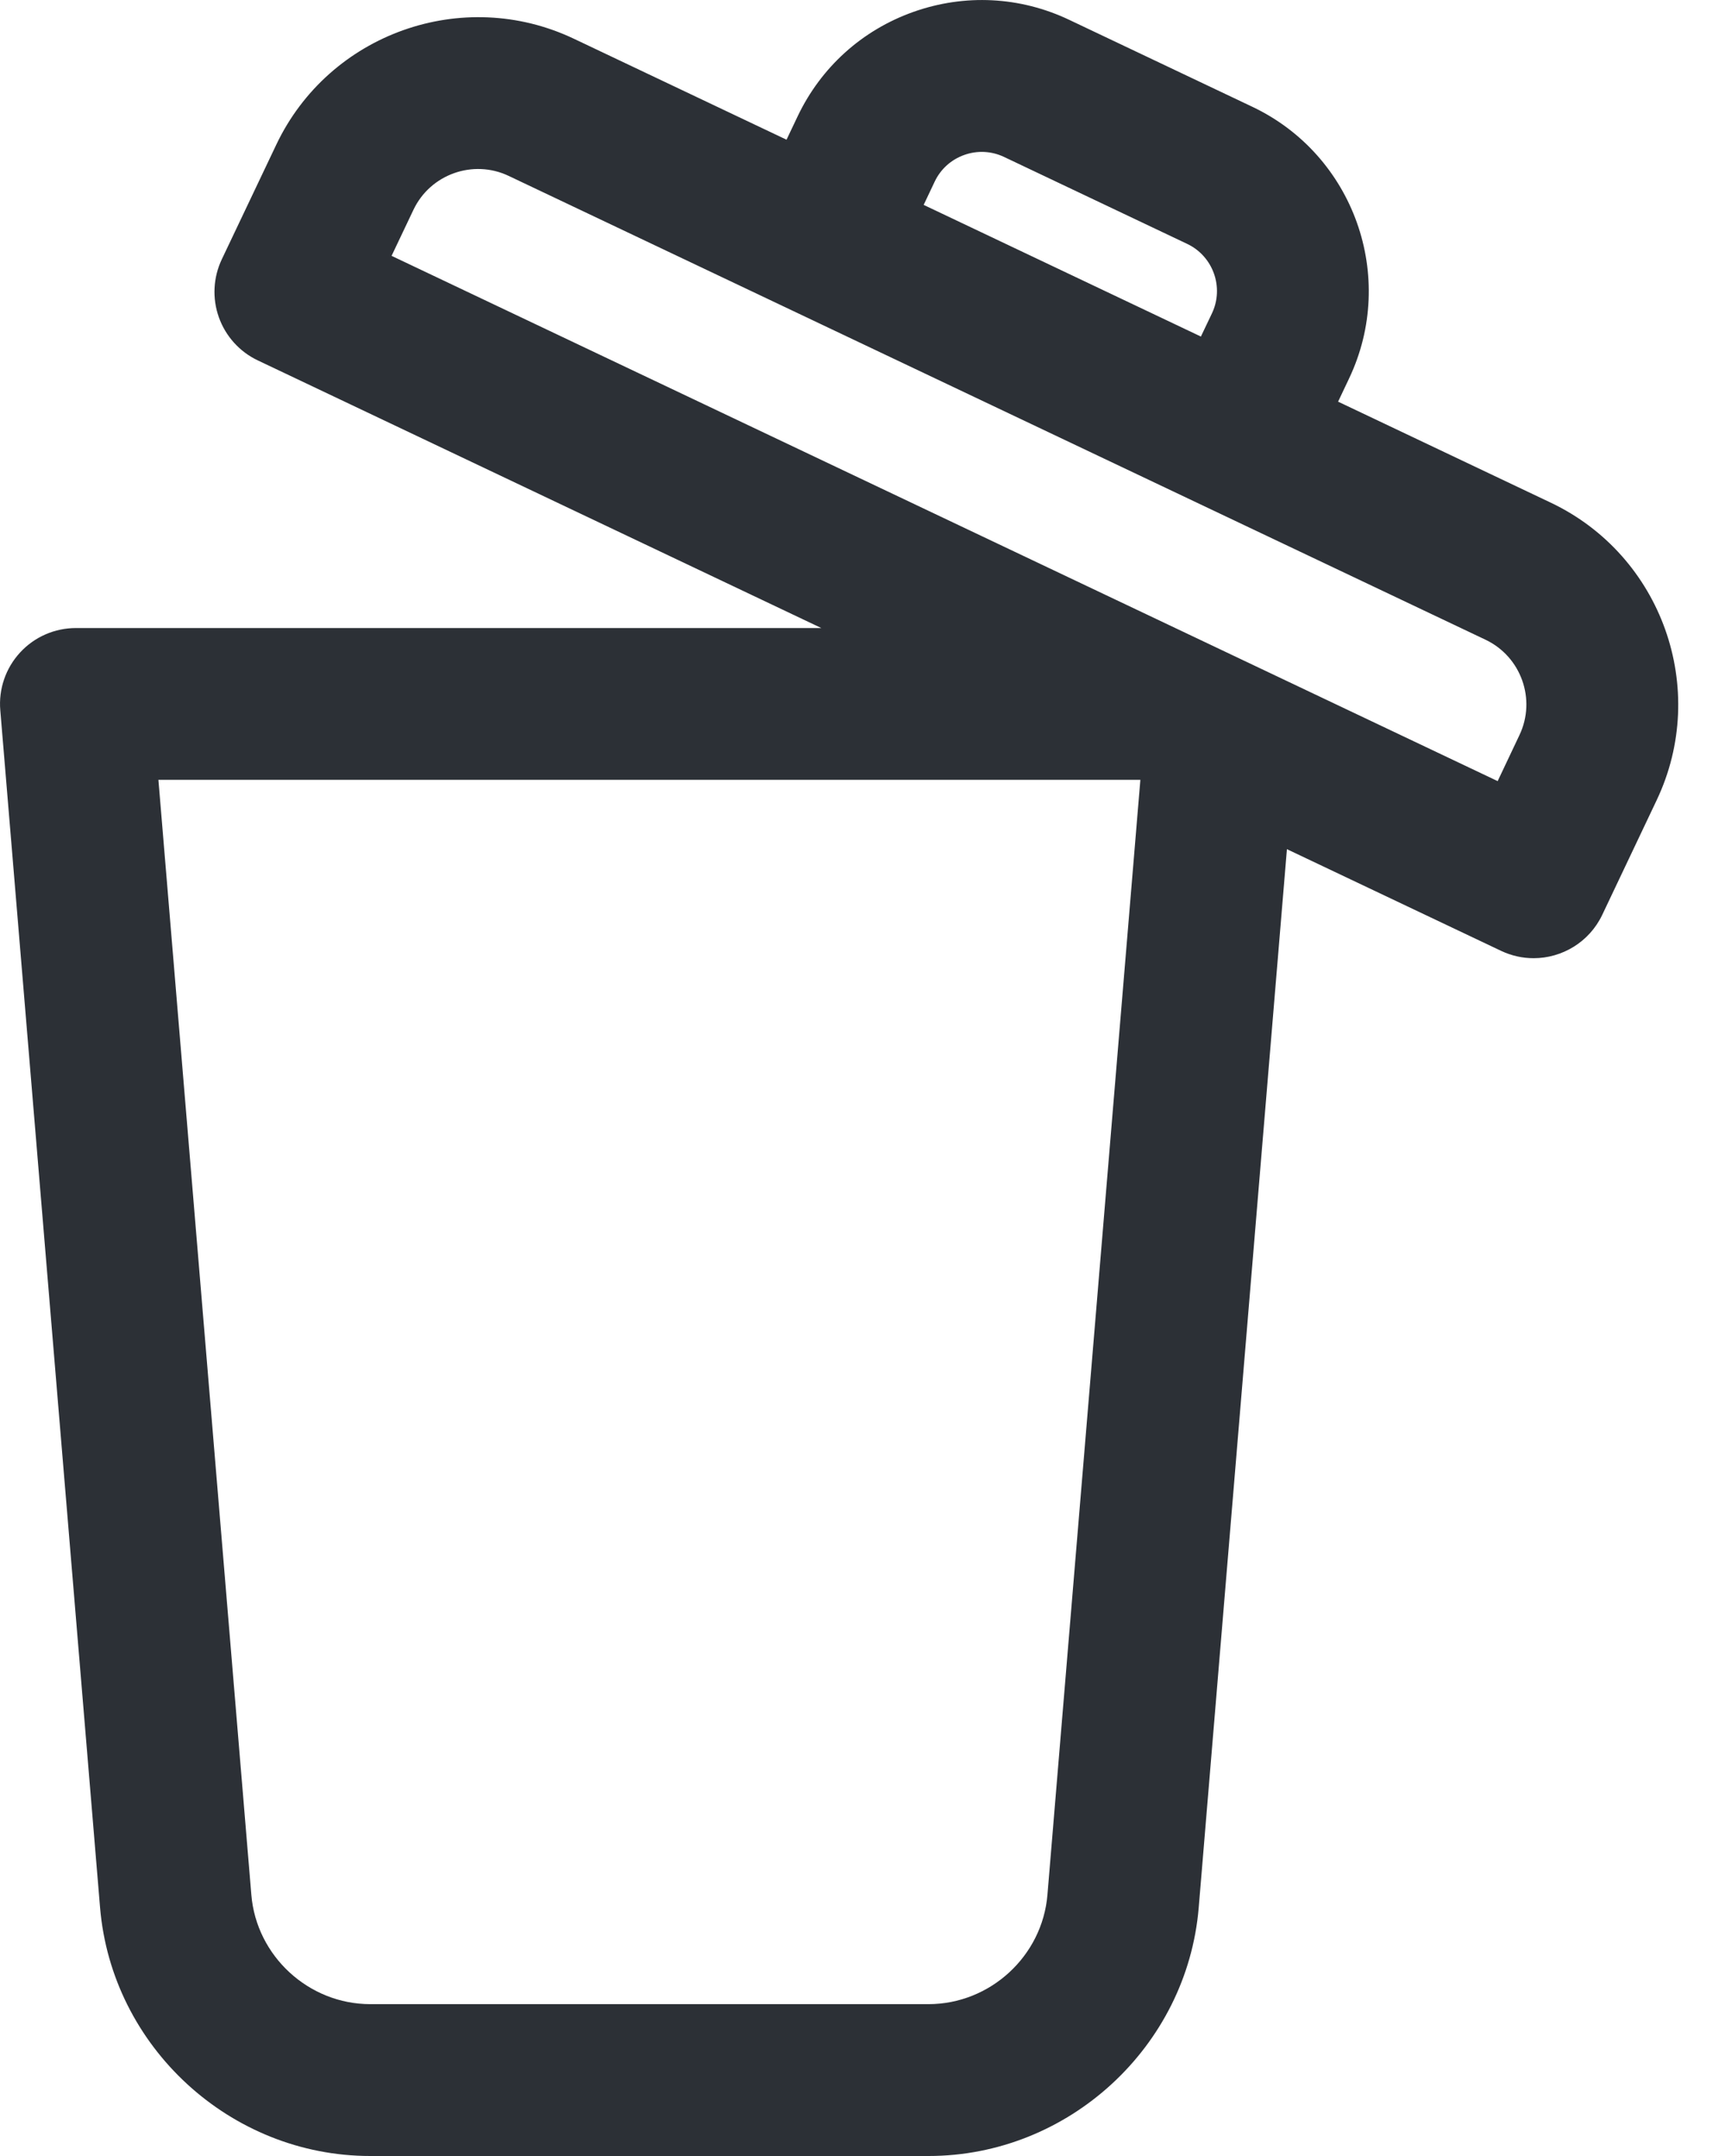 <svg width="24" height="30" viewBox="0 0 24 30" fill="none" xmlns="http://www.w3.org/2000/svg">
<path d="M21.575 6.994L18.617 5.589L18.77 5.266C19.441 3.853 18.837 2.157 17.424 1.486L14.876 0.276C14.192 -0.049 13.422 -0.088 12.707 0.166C11.993 0.42 11.421 0.937 11.096 1.622L10.943 1.944L7.984 0.539C6.437 -0.196 4.579 0.466 3.844 2.013L3.086 3.608C2.966 3.861 2.951 4.151 3.045 4.415C3.139 4.679 3.334 4.895 3.587 5.015L11.427 8.739H1.056C0.761 8.739 0.479 8.862 0.279 9.08C0.079 9.297 -0.021 9.588 0.004 9.883L1.392 26.541C1.554 28.481 3.205 30 5.151 30H12.919C14.865 30 16.517 28.481 16.678 26.541L17.905 11.816L20.885 13.231C21.031 13.3 21.185 13.333 21.337 13.333C21.732 13.333 22.111 13.11 22.292 12.73L23.049 11.135C23.784 9.587 23.123 7.729 21.575 6.994ZM13.004 2.528C13.087 2.353 13.233 2.221 13.416 2.156C13.598 2.091 13.795 2.101 13.97 2.184L16.518 3.394C16.879 3.566 17.033 3.999 16.862 4.36L16.708 4.683L12.851 2.851L13.004 2.528ZM14.573 26.366C14.502 27.219 13.775 27.887 12.919 27.887H5.151C4.295 27.887 3.568 27.219 3.497 26.366L2.204 10.851H15.866L14.573 26.366ZM21.14 10.229L20.837 10.869L5.448 3.56L5.752 2.92C5.987 2.424 6.583 2.212 7.078 2.448L20.669 8.902C21.164 9.138 21.376 9.733 21.14 10.229Z" fill="#2C3036"/>
</svg>
